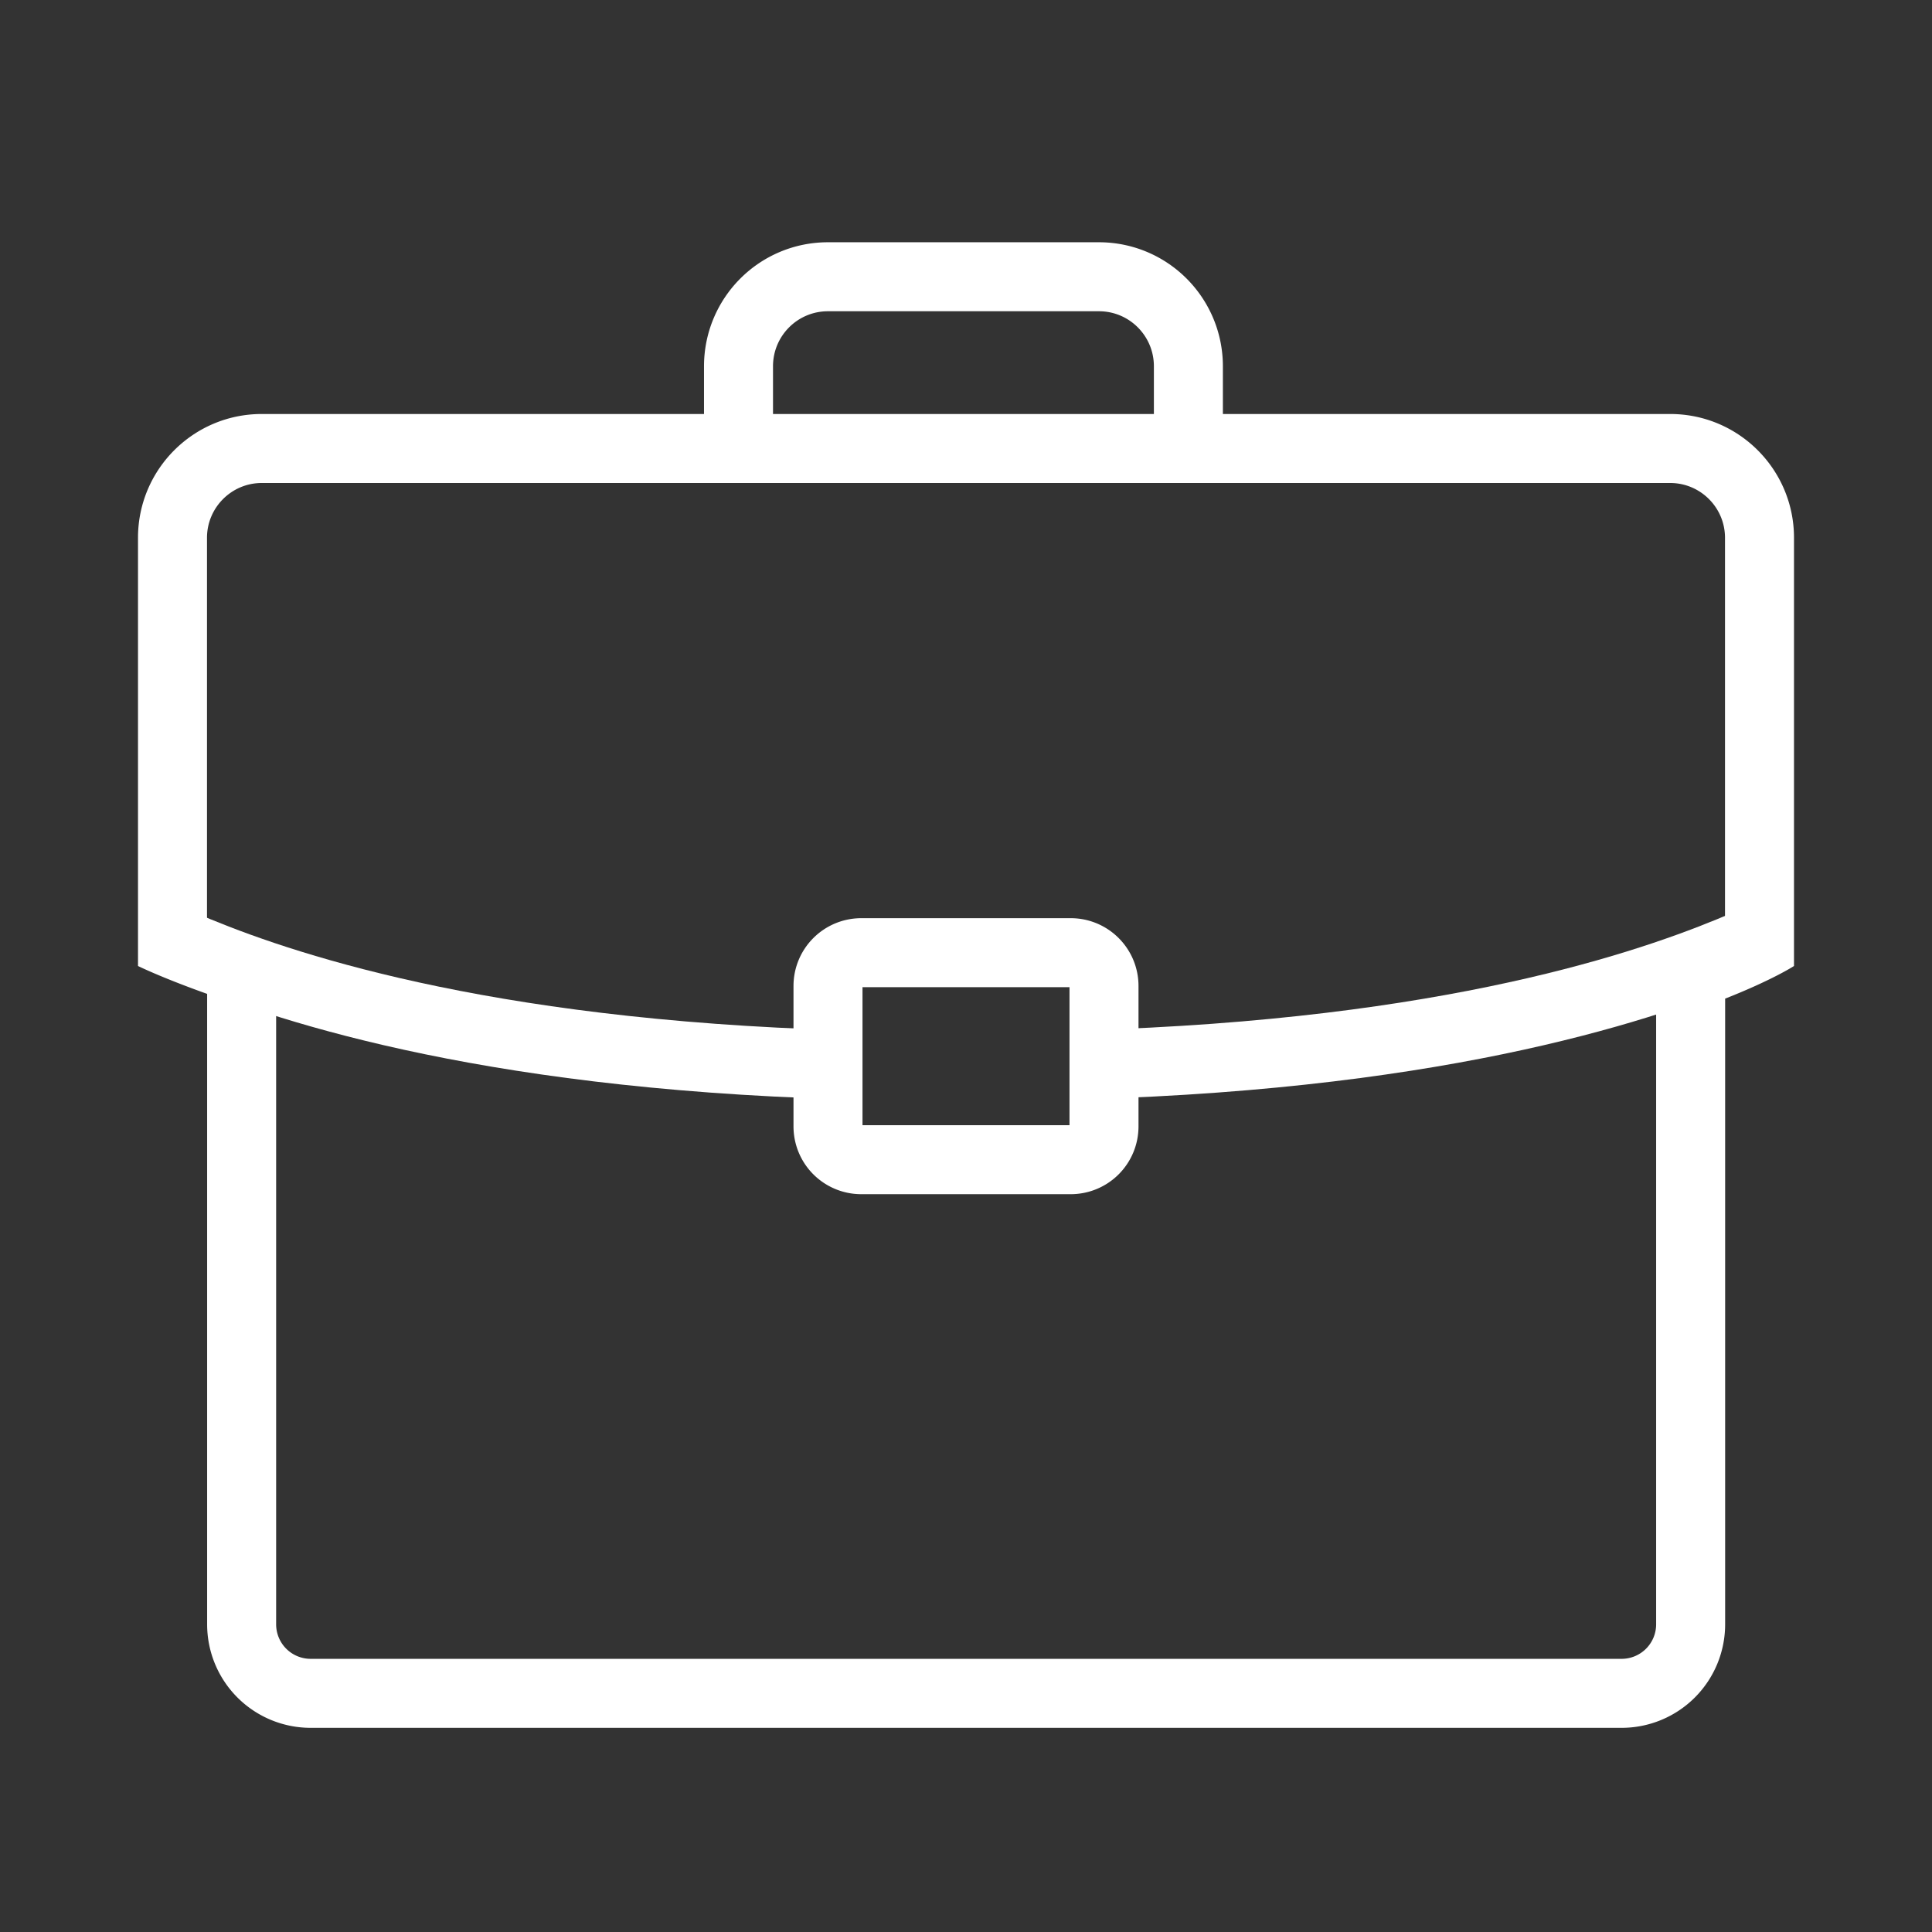 <svg width="28" height="28" viewBox="0 0 28 28" xmlns="http://www.w3.org/2000/svg">
    <rect x="0" y="0" width="28" height="28" fill="#333333" stroke="none"/>
    <g fill="none" fill-rule="evenodd">
        <path d="M0 28h28V0H0z"/>
        <path d="M15.518 16.807h-3.035a.482.482 0 0 1-.483-.482v-2.036c0-.266.216-.482.483-.482h3.035c.266 0 .482.216.482.482v2.036a.482.482 0 0 1-.482.482zM10.703 6.409v-1.1c0-.718.58-1.298 1.297-1.298h3.926c.717 0 1.297.58 1.297 1.298v1.1" stroke="#FFF"/>
        <path d="M24.206 6H3.793C2.803 6 2 6.803 2 7.794V14s.337.167 1.002.404v9.137a1.5 1.5 0 0 0 1.5 1.5h19a1.5 1.5 0 0 0 1.5-1.5v-9.068C25.692 14.201 26 14 26 14V7.794C26 6.803 25.197 6 24.206 6m0 1c.438 0 .794.356.794.794v5.596a9.376 9.376 0 0 1-.365.152l-.633.25V23.541a.5.5 0 0 1-.5.5h-19a.5.5 0 0 1-.5-.5v-9.843l-.665-.236A17.319 17.319 0 0 1 3 13.337V7.794C3 7.356 3.356 7 3.793 7h20.413" fill="#FFF"/>
        <path d="M25.314 13.684c-1.176.507-3.952 1.525-9.091 1.73M2.621 13.684c1.176.507 3.952 1.525 9.091 1.73" stroke="#FFF"/>
    </g>
</svg>

